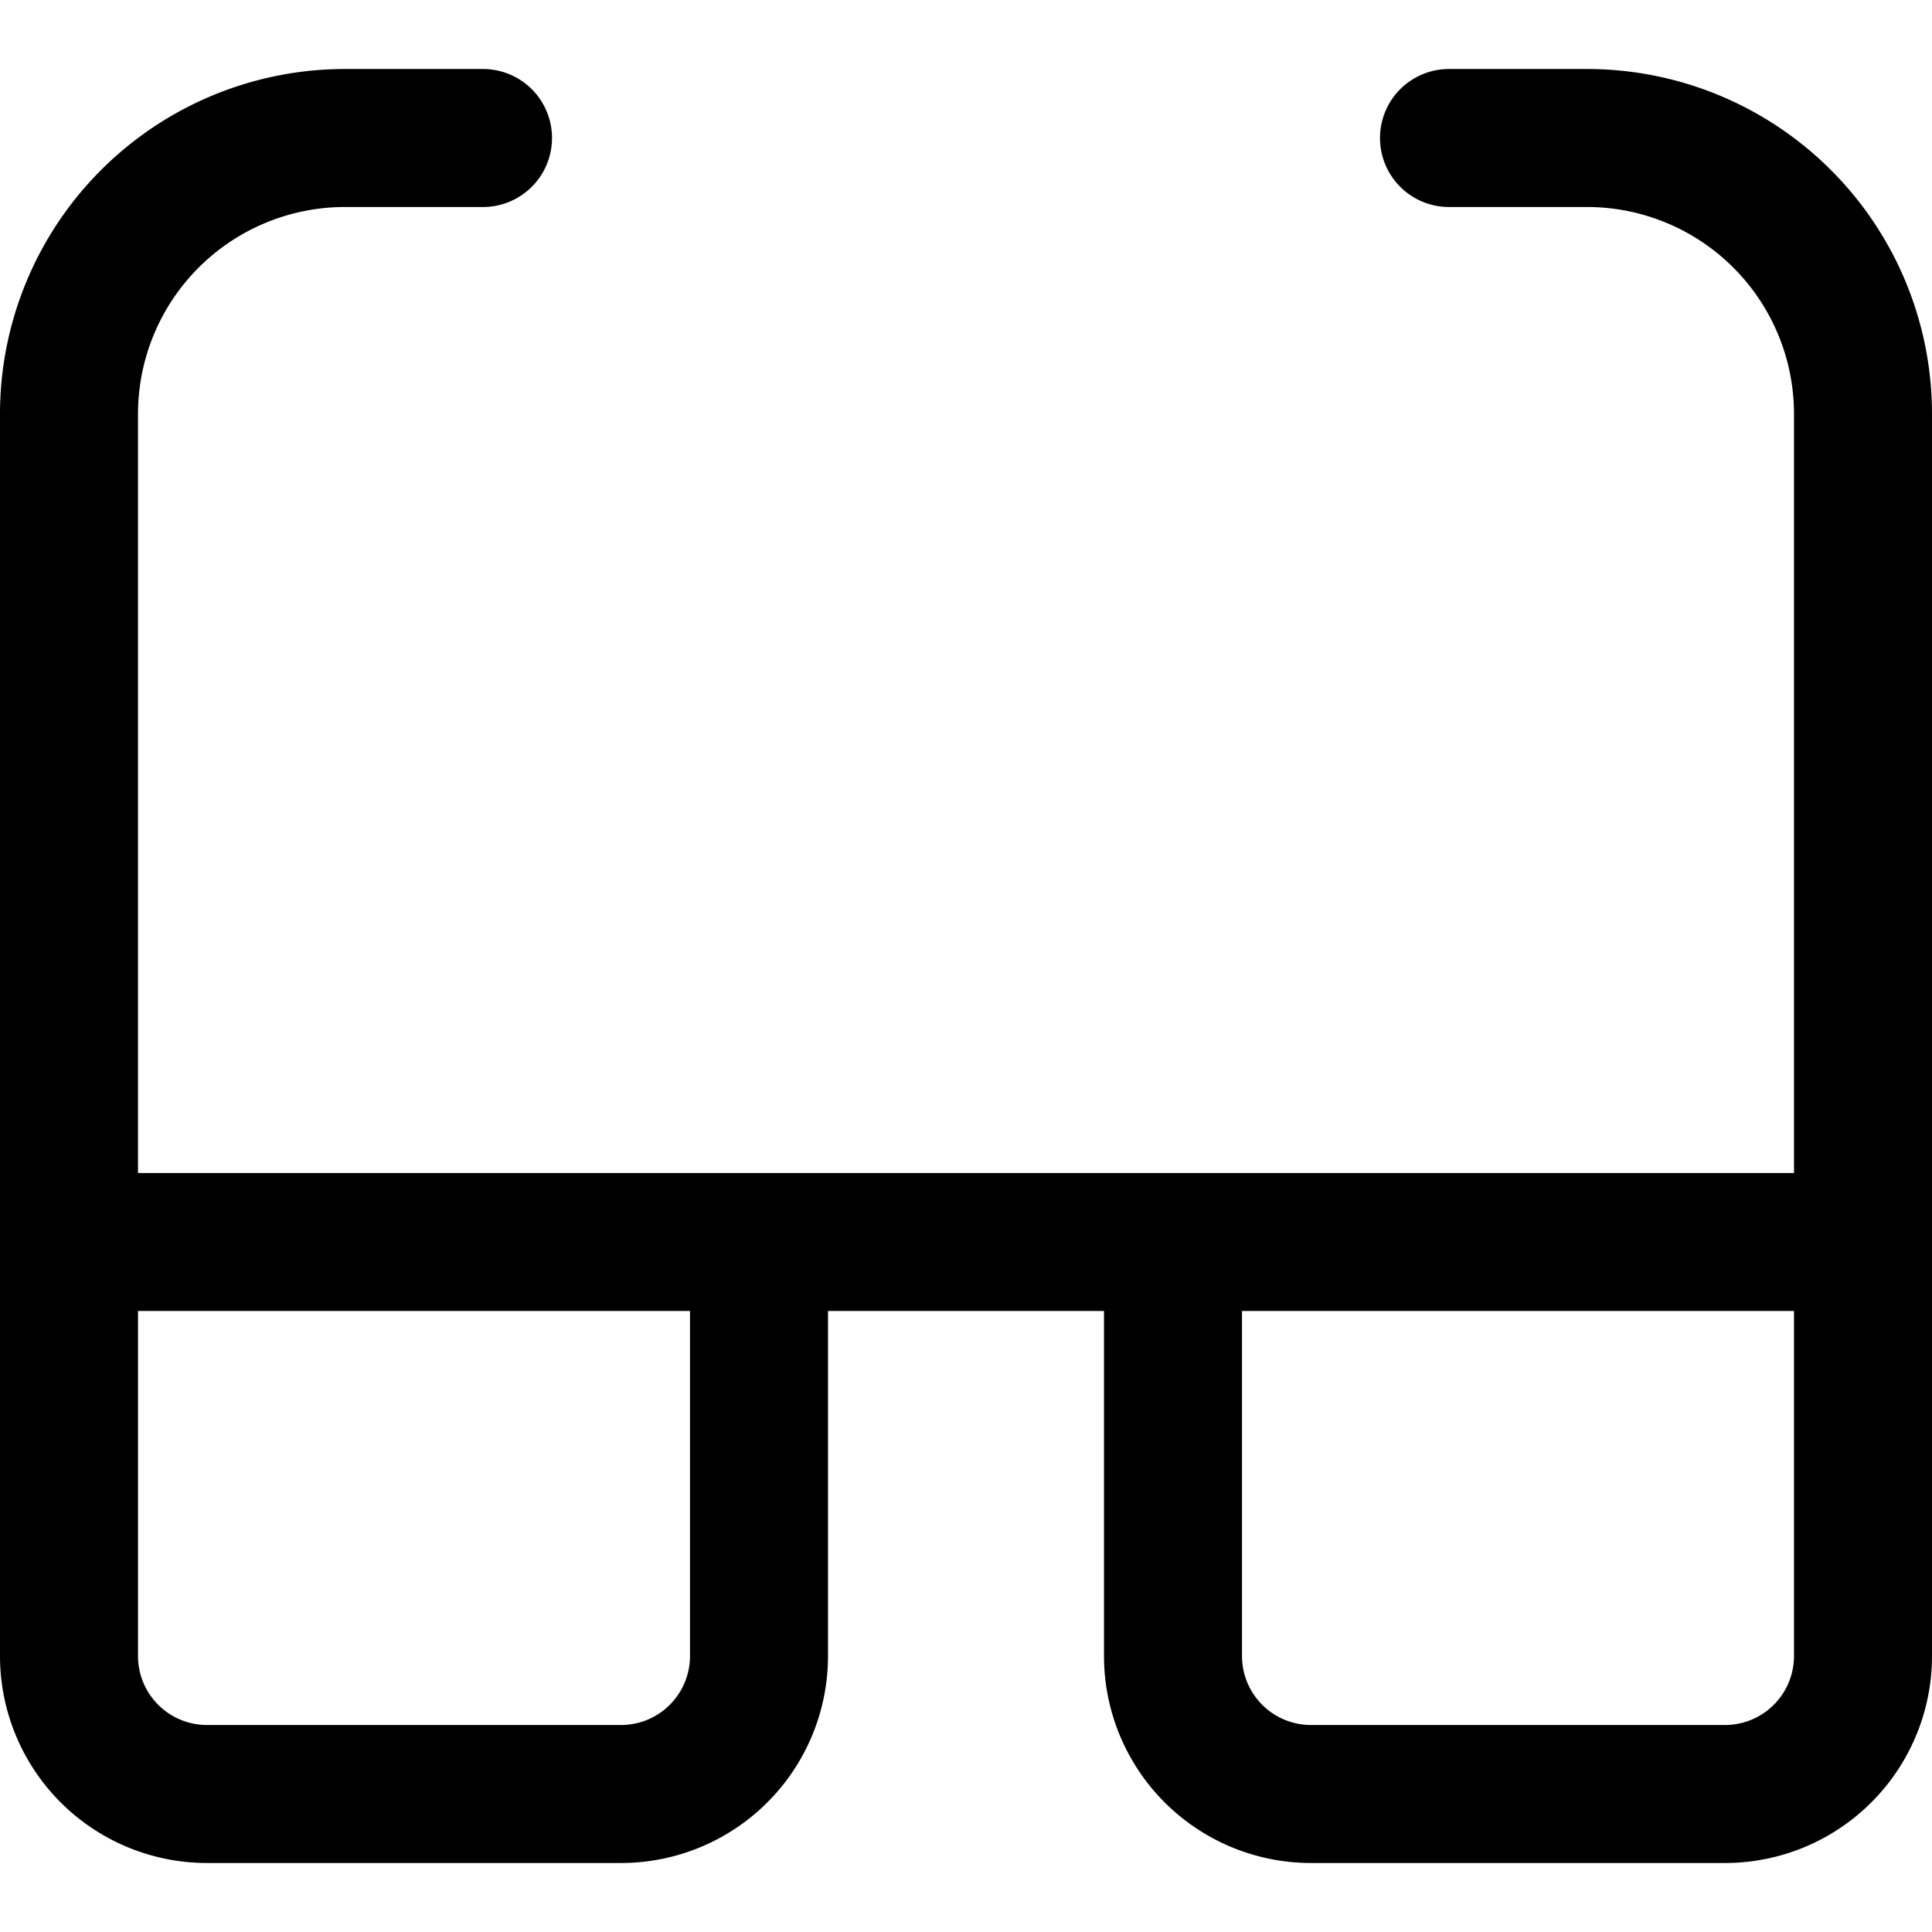 <svg focusable="false" xmlns="http://www.w3.org/2000/svg" fill="none" role="img" aria-label="Icon" viewBox="0 0 14 14">
  <path d="M5.5 9h-5v3a1 1 0 0 0 1 1h3a1 1 0 0 0 1-1zm8 0h-5v3a1 1 0 0 0 1 1h3a1 1 0 0 0 1-1zm-8 0h3m5 0V3a2 2 0 0 0-2-2h-1M.5 9V3a2 2 0 0 1 2-2h1" stroke="currentColor" stroke-linecap="round" stroke-linejoin="round"/>
</svg>
